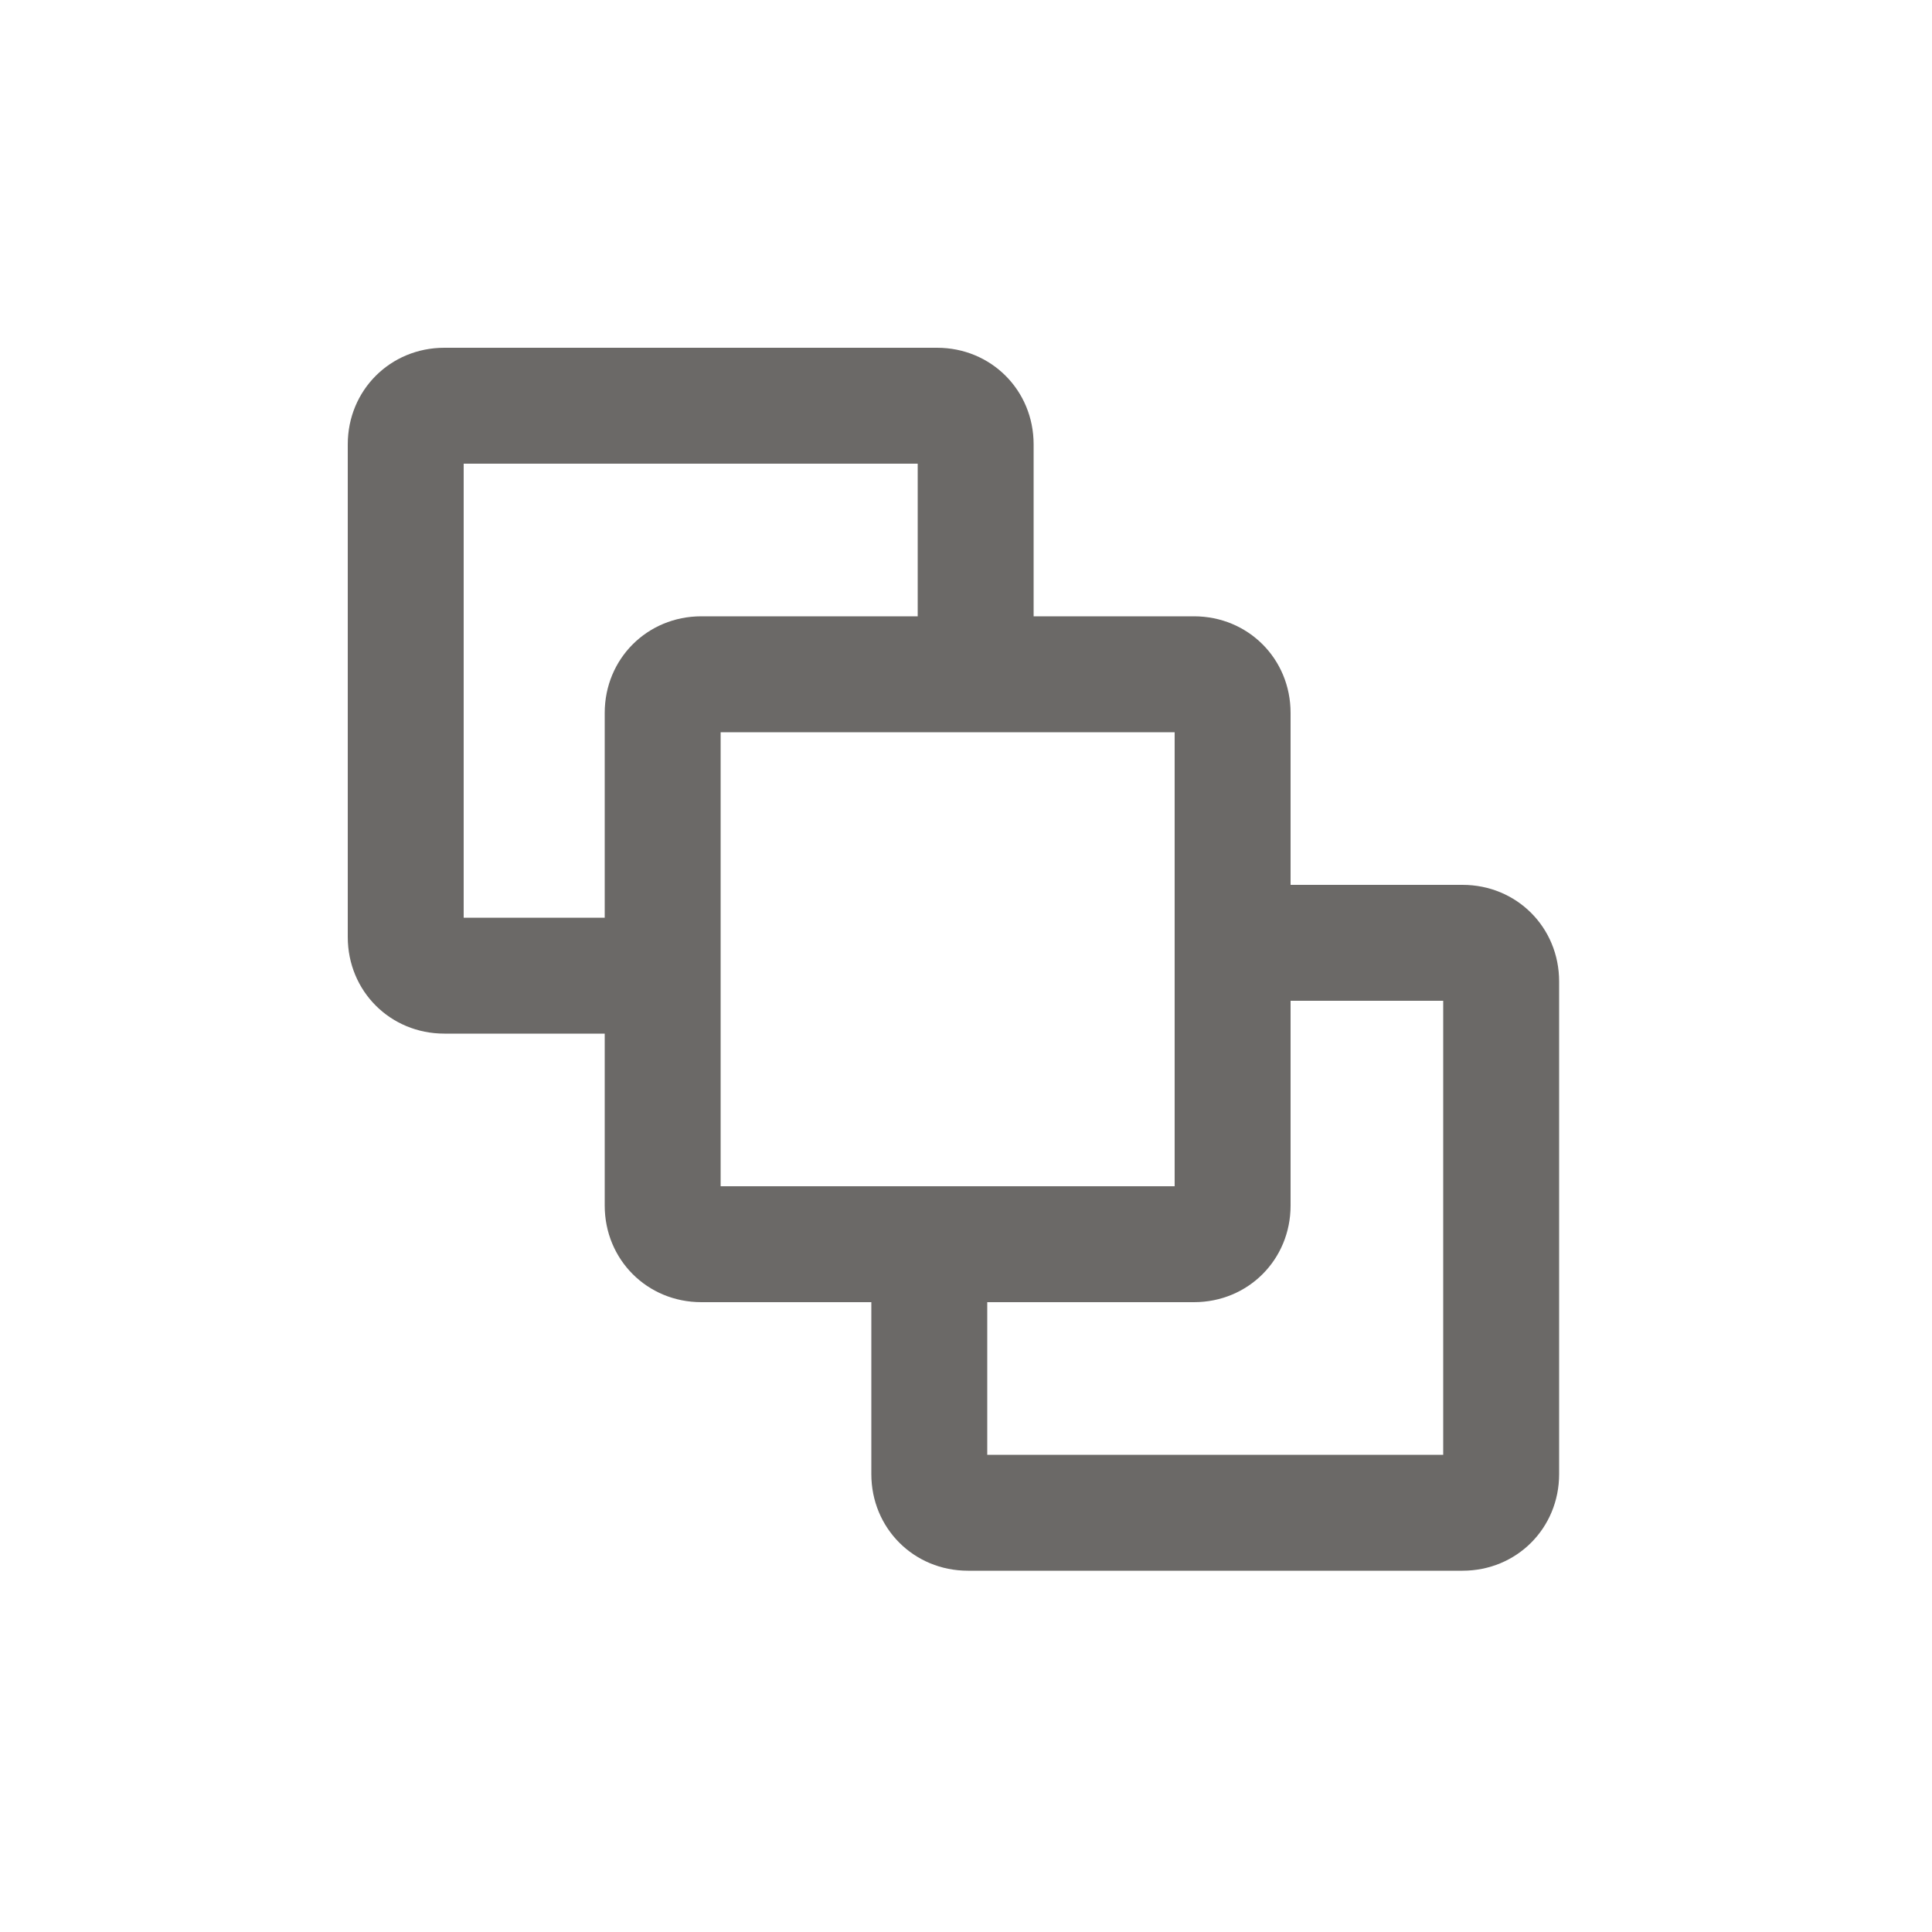 <?xml version="1.0" encoding="utf-8"?>
<!-- Generator: Adobe Illustrator 23.0.1, SVG Export Plug-In . SVG Version: 6.00 Build 0)  -->
<svg version="1.1" id="Layer_1" xmlns="http://www.w3.org/2000/svg" xmlns:xlink="http://www.w3.org/1999/xlink" x="0px" y="0px"
	 viewBox="0 0 100 100" style="enable-background:new 0 0 100 100;" xml:space="preserve">
<style type="text/css">
    path{fill:rgb(107, 105, 103)}
    polygon{fill:rgb(107, 105, 103)}
    circle{fill:rgb(107, 105, 103)}
    rect{fill:rgb(107, 105, 103)}
</style><path d="M32.4,53.5H23c-2.8,0-5-2.2-5-5V23c0-2.8,2.2-5,5-5h25.5c2.8,0,5,2.2,5,5v10.3h-6V24H24v23.5h8.4V53.5z"/>
<path d="M75.7,81.3H50.1c-2.8,0-5-2.2-5-5V65.2h6v10.1h23.6V51.8h-9.5v-6h10.5c2.8,0,5,2.2,5,5v25.5C80.7,79.1,78.5,81.3,75.7,81.3z
	"/>
<path d="M61.8,67.4H36.3c-2.8,0-5-2.2-5-5V36.9c0-2.8,2.2-5,5-5h25.5c2.8,0,5,2.2,5,5v25.5C66.8,65.2,64.6,67.4,61.8,67.4z
	 M37.3,61.4h23.5V37.9H37.3V61.4z"/>
</svg>
